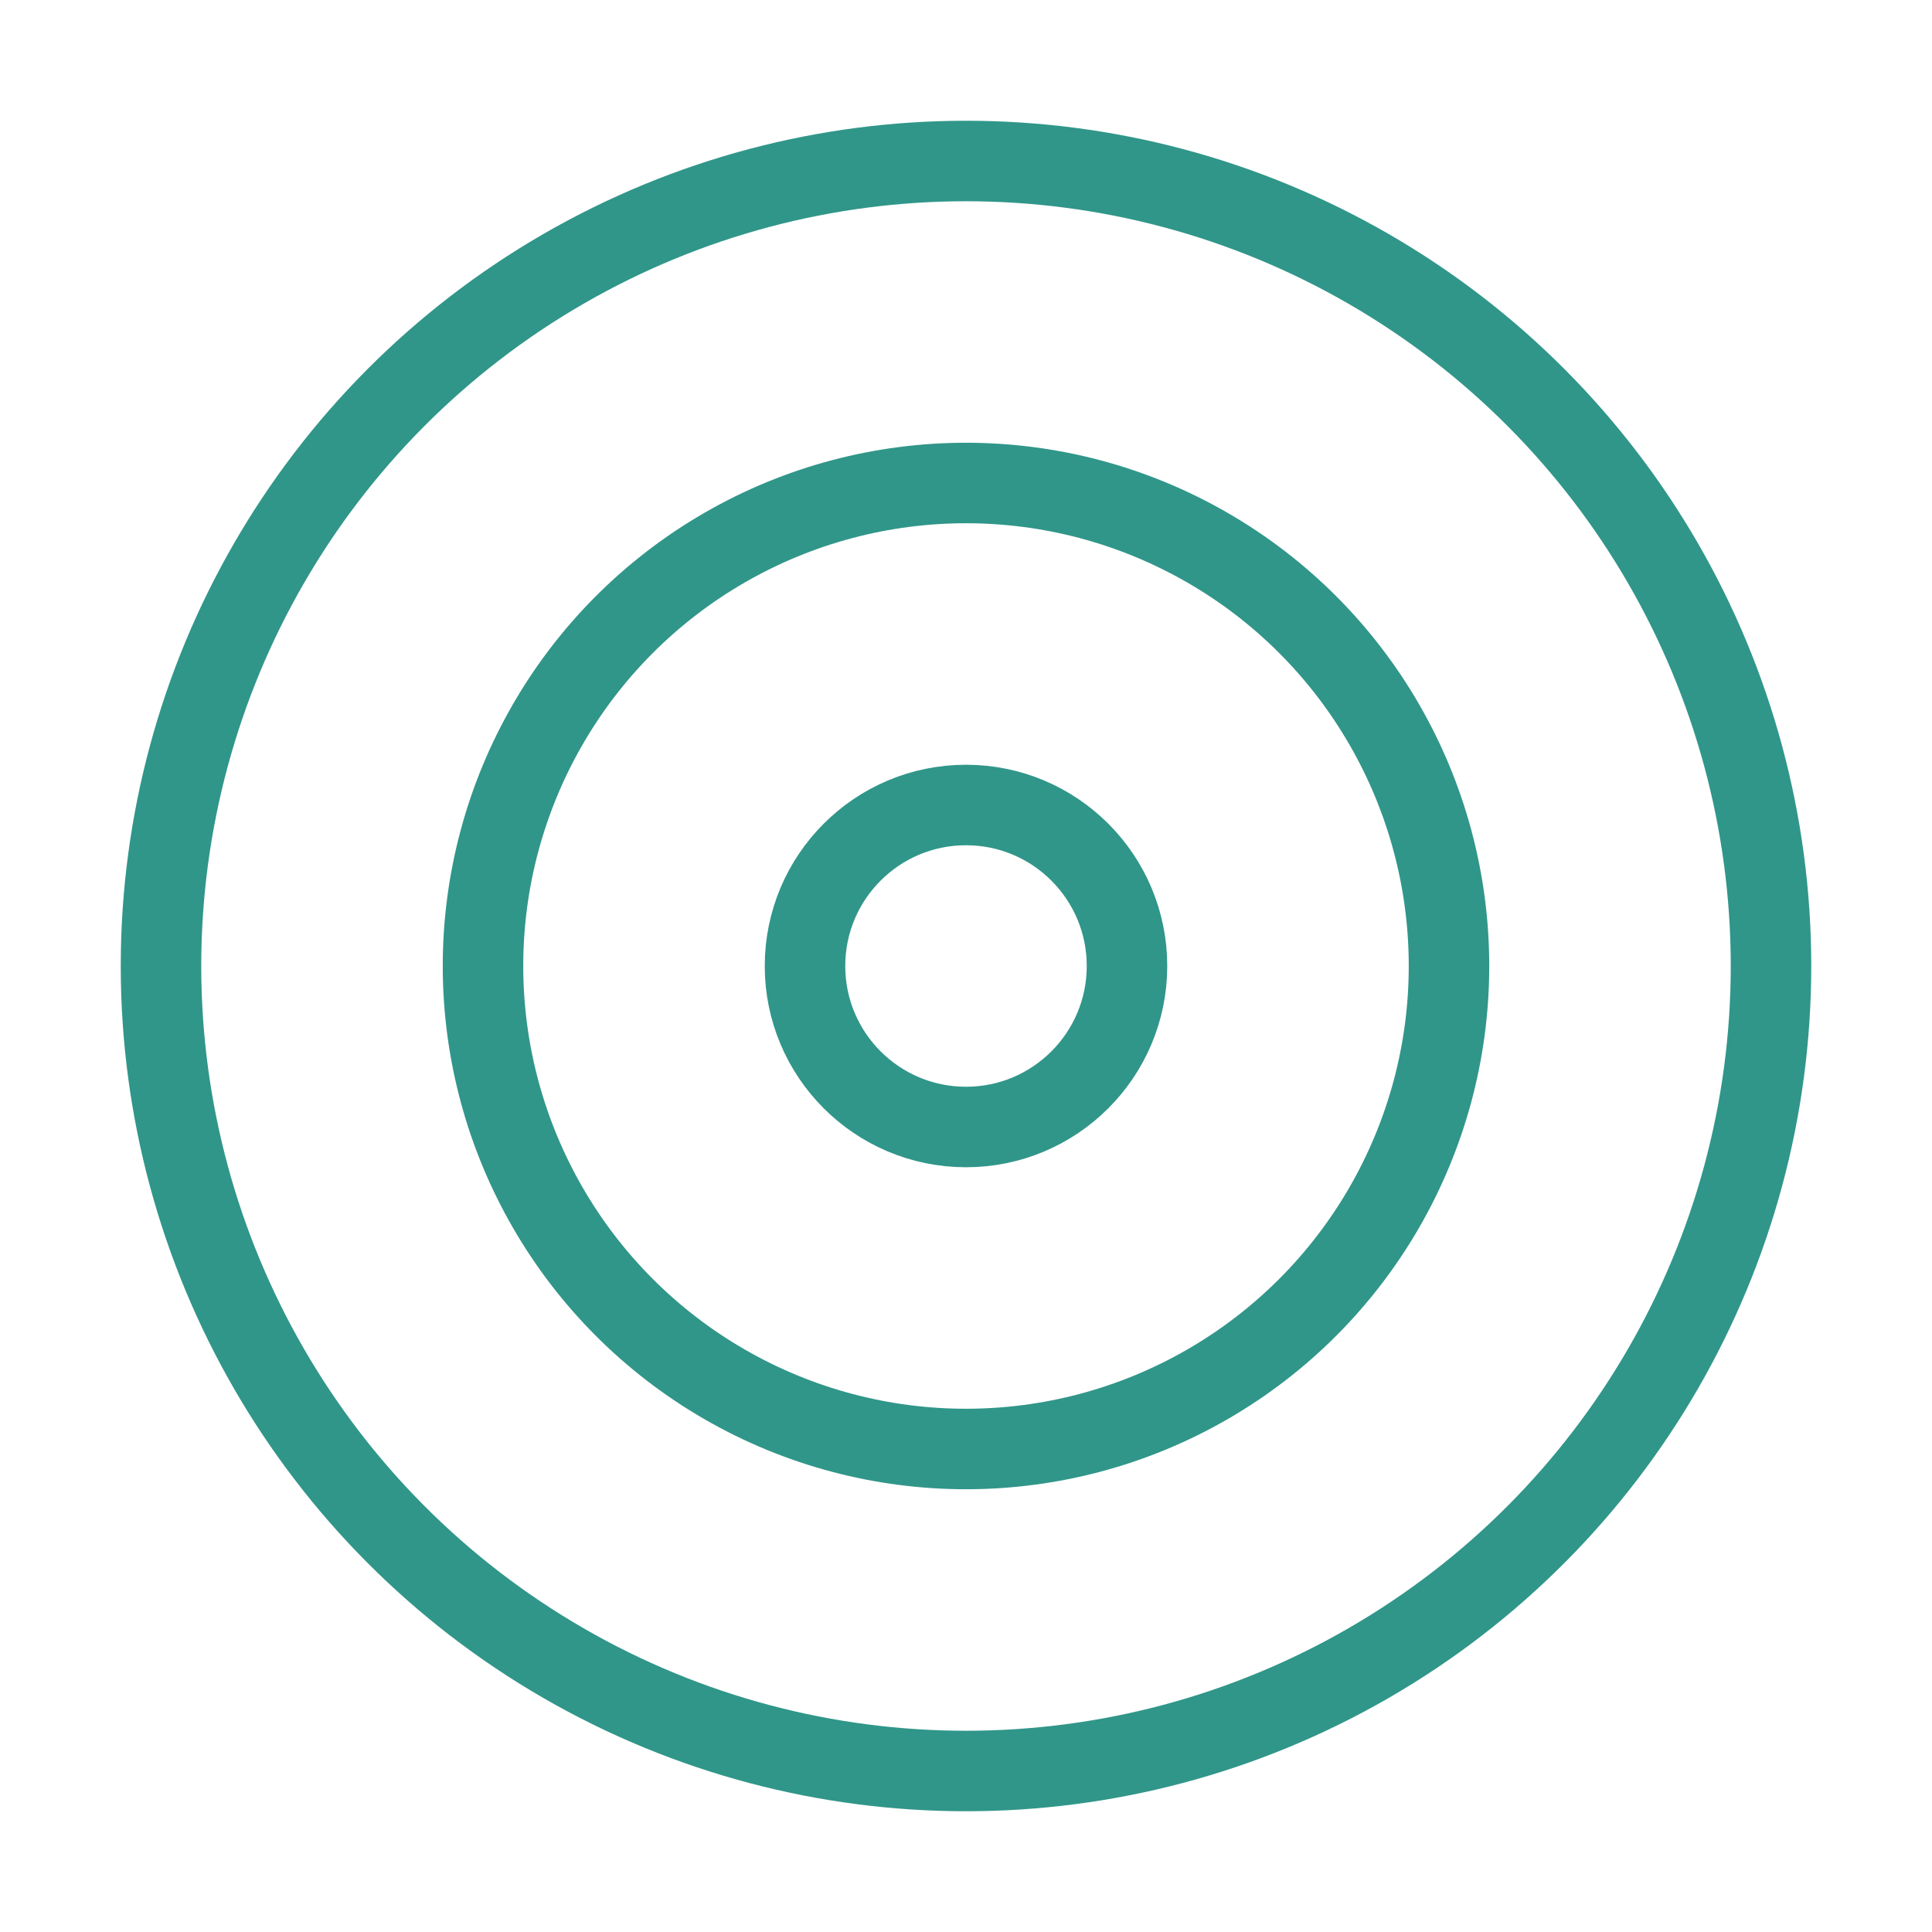 <svg width="24" height="24" viewBox="0 0 24 24" fill="none" xmlns="http://www.w3.org/2000/svg">
    <circle cx="12" cy="12" r="10" stroke="#309689" strokeWidth="2"/>
    <circle cx="12" cy="12" r="6" stroke="#309689" strokeWidth="2"/>
    <circle cx="12" cy="12" r="2" stroke="#309689" strokeWidth="2"/>
  </svg>